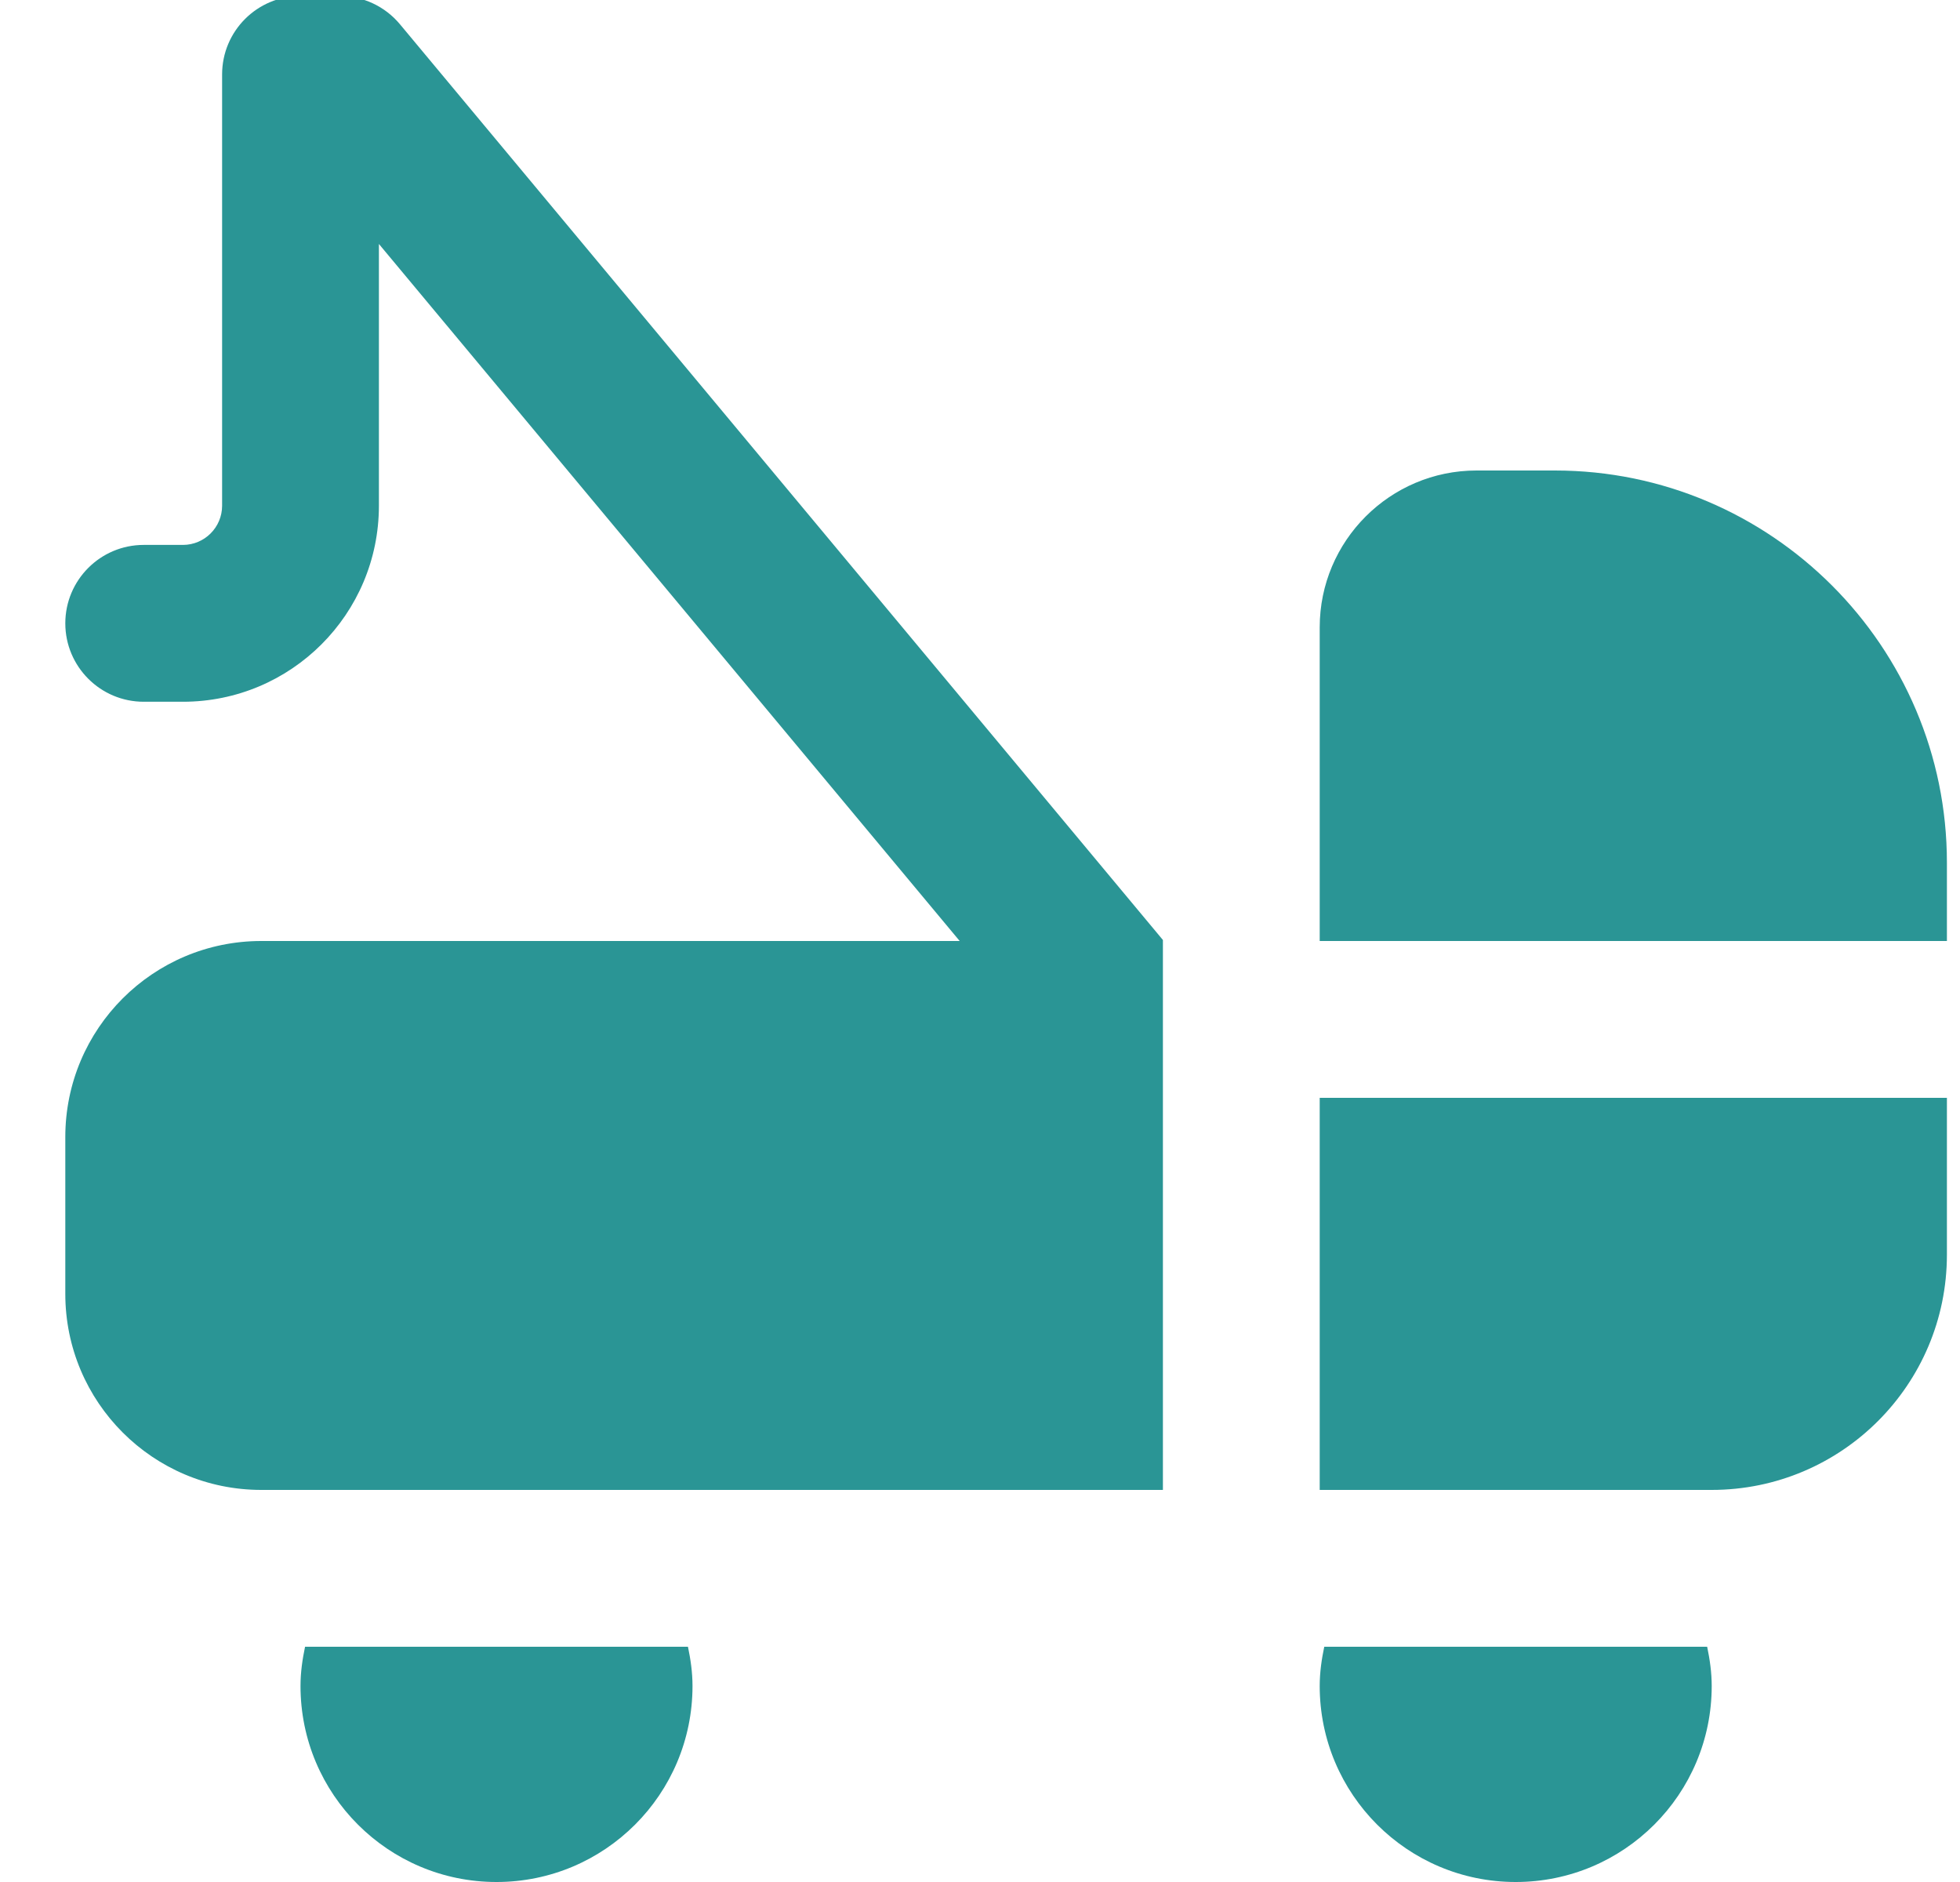 <svg width="25" height="24" viewBox="0 0 25 24" fill="none" xmlns="http://www.w3.org/2000/svg">
<g clip-path="url(#clip0_5_1964)">
<path d="M24.833 11V12H16.833V8C16.833 6.897 17.73 6 18.833 6H19.833C22.59 6 24.833 8.243 24.833 11ZM16.833 19H21.833C23.49 19 24.833 17.657 24.833 16V14H16.833V19ZM4.333 -0.051H3.833C3.281 -0.051 2.833 0.396 2.833 0.949V6.449C2.833 6.725 2.609 6.949 2.333 6.949H1.833C1.281 6.949 0.833 7.397 0.833 7.949C0.833 8.501 1.281 8.949 1.833 8.949H2.333C3.714 8.949 4.833 7.83 4.833 6.449V3.111L12.241 12H3.333C1.952 12 0.833 13.119 0.833 14.5V16.5C0.833 17.881 1.952 19 3.333 19H14.833V11.987L5.101 0.309C4.911 0.081 4.63 -0.051 4.333 -0.051ZM3.891 21C3.857 21.162 3.833 21.328 3.833 21.5C3.833 22.881 4.952 24 6.333 24C7.714 24 8.833 22.881 8.833 21.5C8.833 21.328 8.809 21.162 8.775 21H3.891ZM16.891 21C16.857 21.162 16.833 21.328 16.833 21.5C16.833 22.881 17.952 24 19.333 24C20.714 24 21.833 22.881 21.833 21.5C21.833 21.328 21.809 21.162 21.775 21H16.89H16.891Z" fill="#2A9595"/>
</g>
<defs>
<clipPath id="clip0_5_1964">
<rect width="24" height="24" fill="white" transform="translate(0.833)"/>
</clipPath>
</defs>
</svg>
